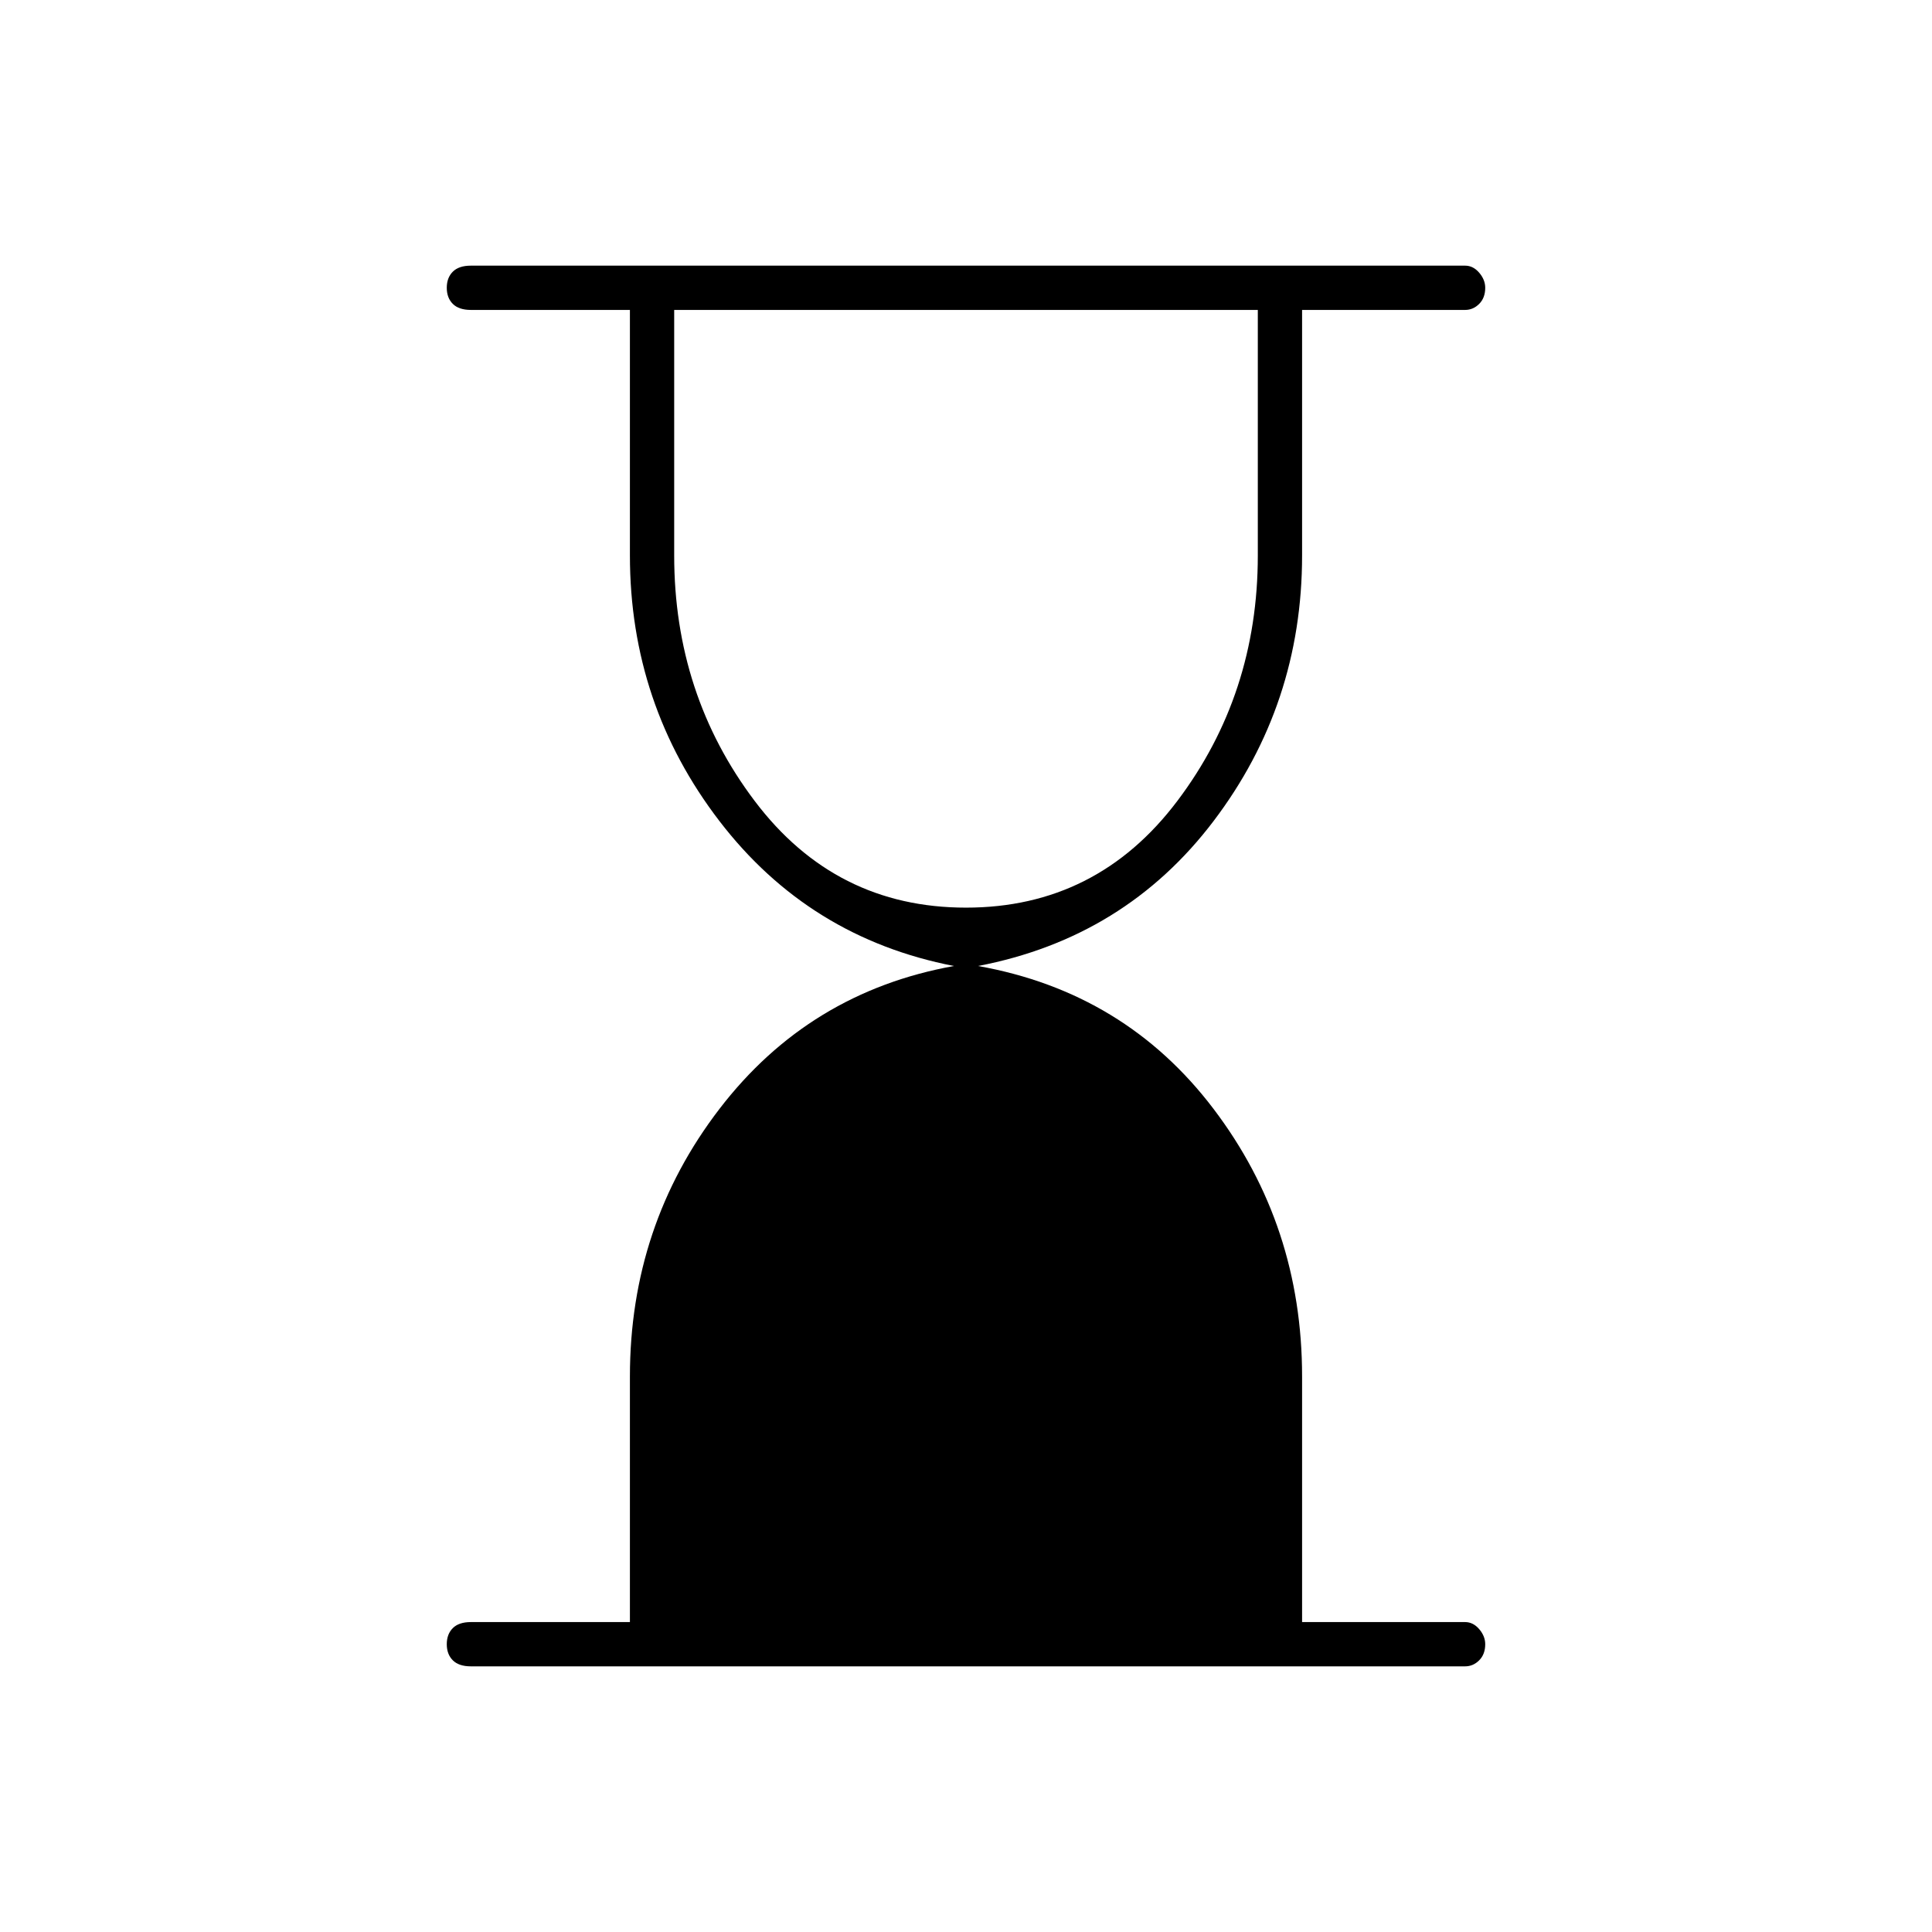 <svg xmlns="http://www.w3.org/2000/svg" height="48" width="48"><path d="M24 22.55Q27.25 22.55 29.25 19.9Q31.25 17.25 31.25 13.8V7.7H16.75V13.8Q16.75 17.25 18.75 19.9Q20.75 22.55 24 22.55ZM36.4 41.4H11.7Q11.4 41.4 11.25 41.25Q11.1 41.1 11.1 40.85Q11.1 40.6 11.25 40.45Q11.4 40.3 11.7 40.3H15.65V34.2Q15.65 30.45 17.875 27.55Q20.1 24.65 23.7 24Q20.1 23.3 17.875 20.4Q15.65 17.5 15.65 13.8V7.7H11.7Q11.4 7.7 11.25 7.55Q11.1 7.4 11.1 7.15Q11.1 6.9 11.25 6.75Q11.4 6.6 11.7 6.6H36.4Q36.6 6.6 36.75 6.775Q36.9 6.95 36.9 7.15Q36.9 7.4 36.75 7.55Q36.6 7.7 36.4 7.7H32.35V13.8Q32.35 17.5 30.15 20.4Q27.95 23.3 24.3 24Q27.95 24.65 30.15 27.55Q32.35 30.45 32.35 34.2V40.3H36.4Q36.6 40.3 36.75 40.475Q36.9 40.65 36.9 40.85Q36.9 41.1 36.75 41.25Q36.6 41.4 36.4 41.4Z"/></svg>